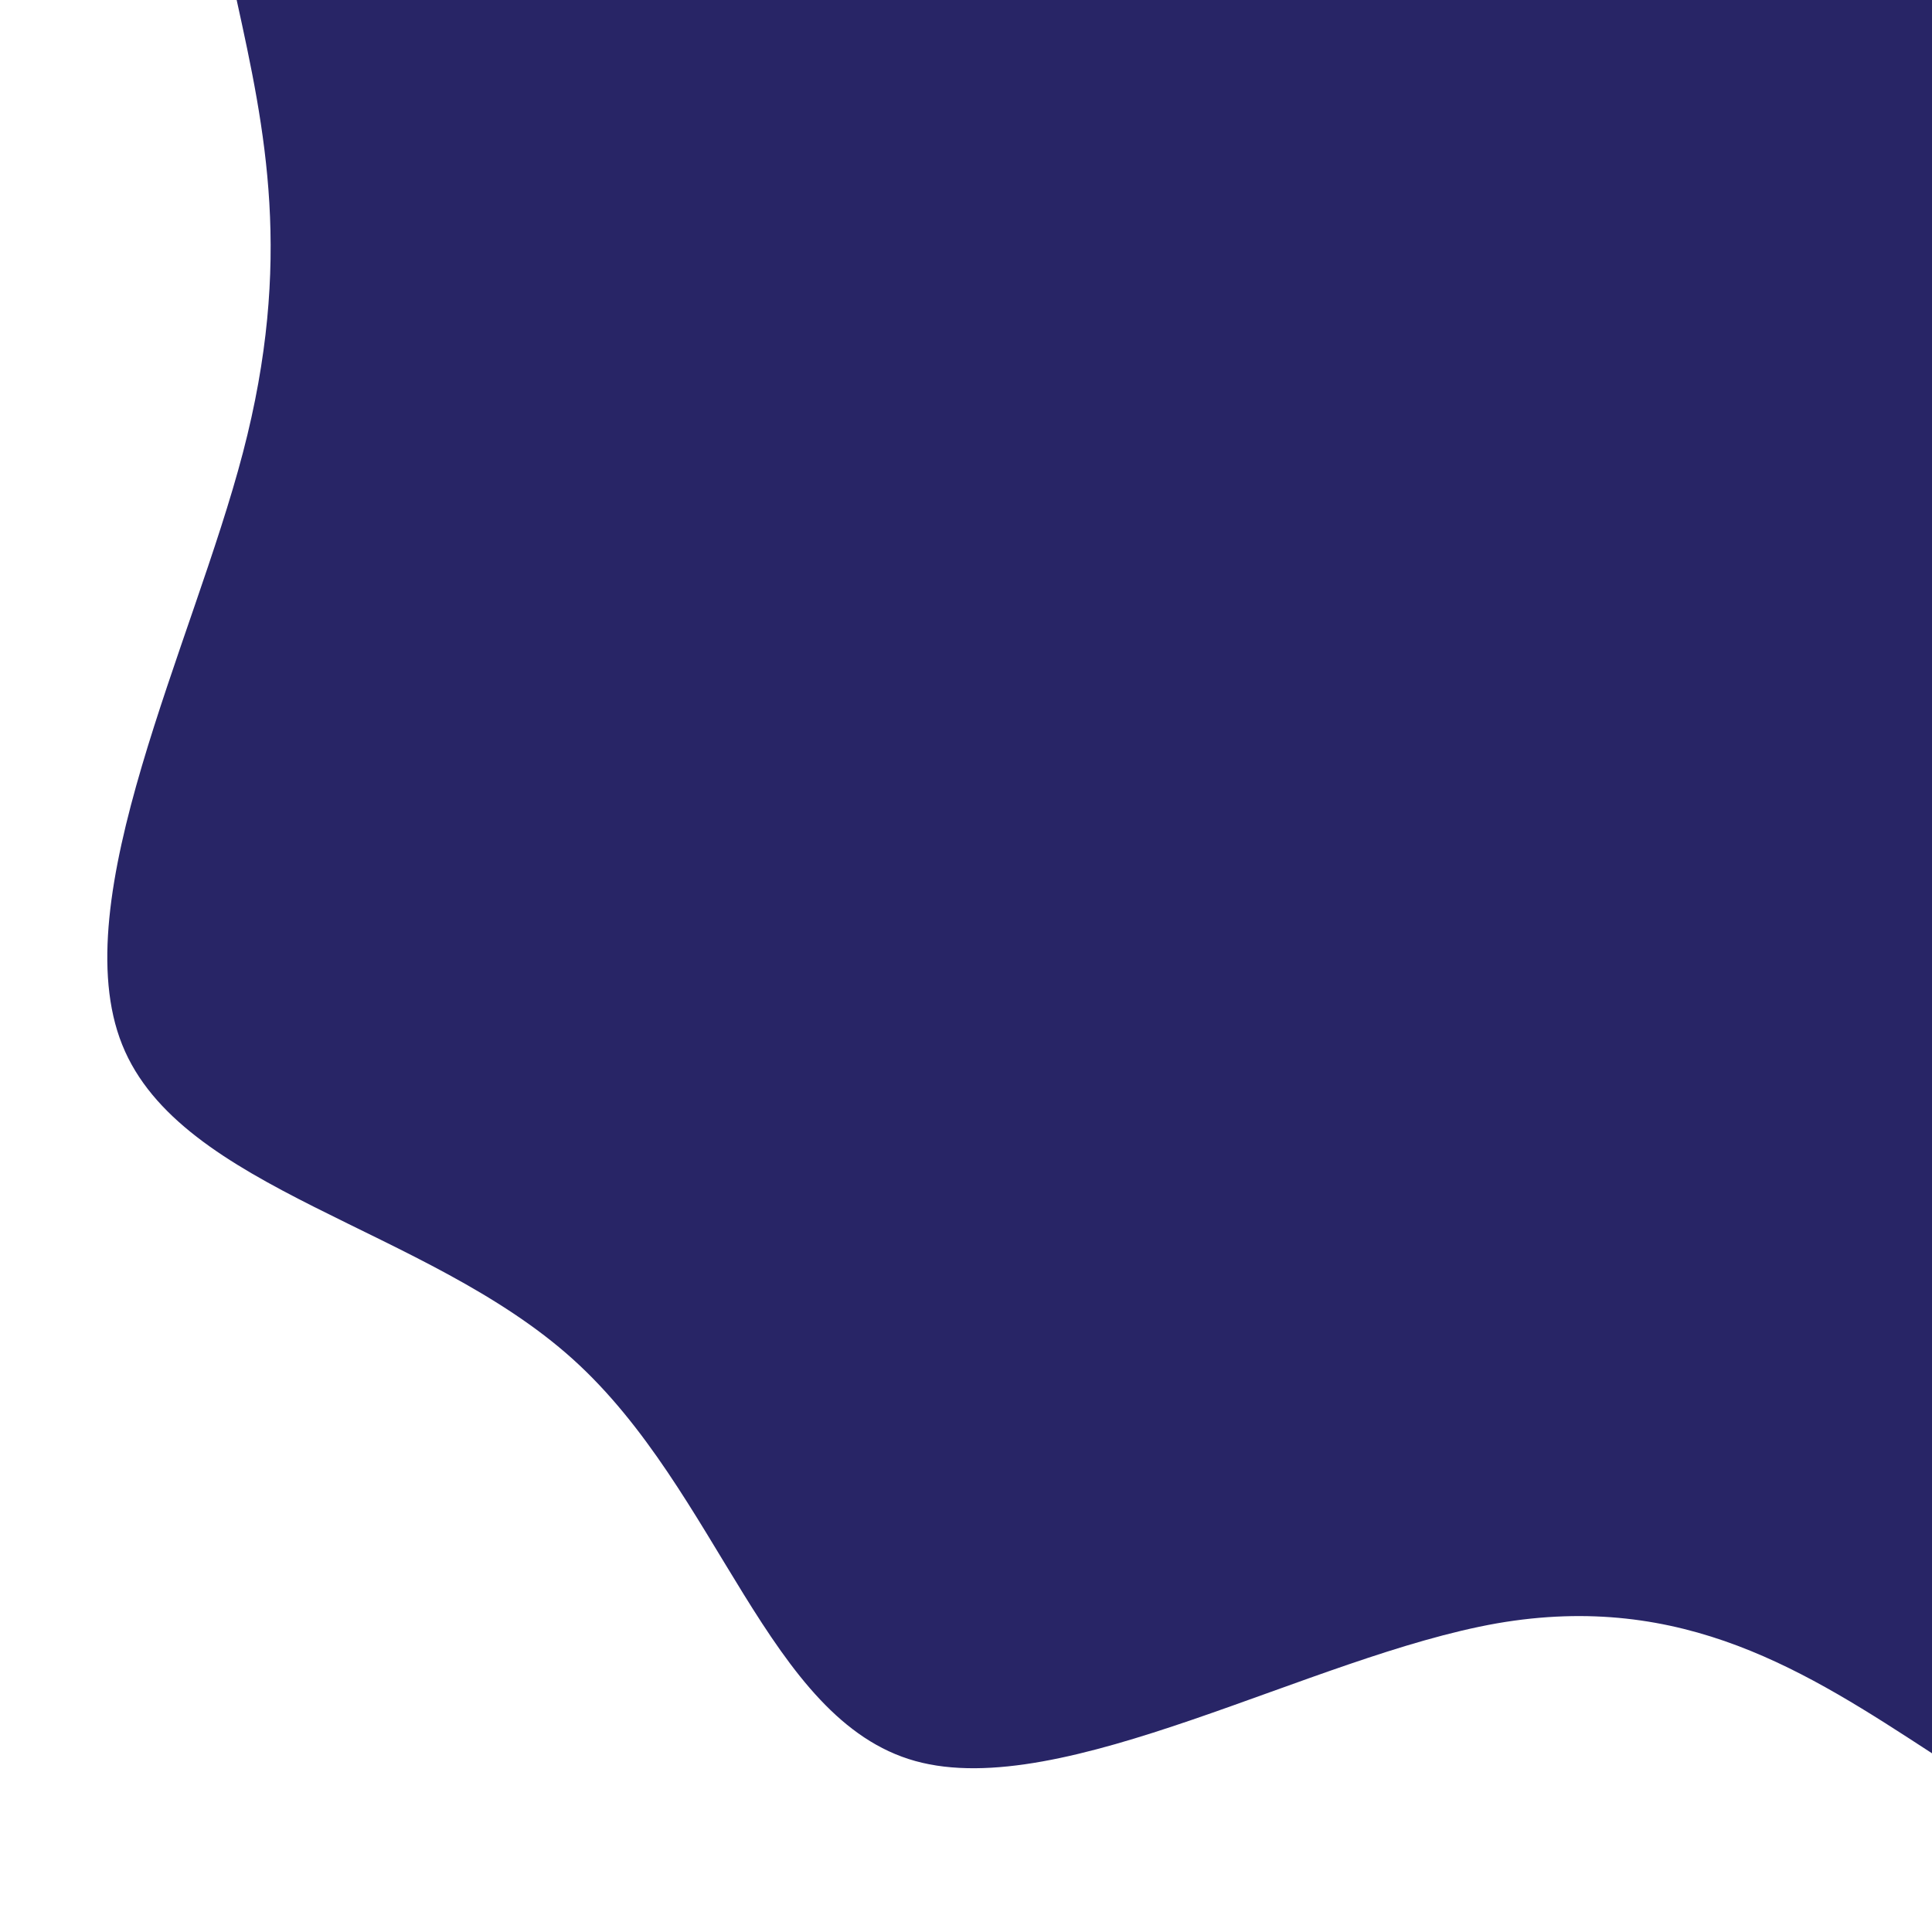 <svg xmlns="http://www.w3.org/2000/svg" xmlns:xlink="http://www.w3.org/1999/xlink" viewBox="500 0 400 400" version="1.1">
   <g transform="translate(900, 0)">
      <path d="M0 363C-25.8 346.2 -51.5 329.4 -90.1 336.1C-128.6 342.9 -179.9 373.1 -210.5 364.6C-241.1 356.1 -251 308.8 -281.4 281.4C-311.8 254 -362.6 246.5 -374.7 216.3C-386.8 186.2 -360.1 133.5 -349.7 93.7C-339.3 53.9 -345.1 26.9 -351 0L0 0Z" fill="#282566" />
   </g>
</svg>
